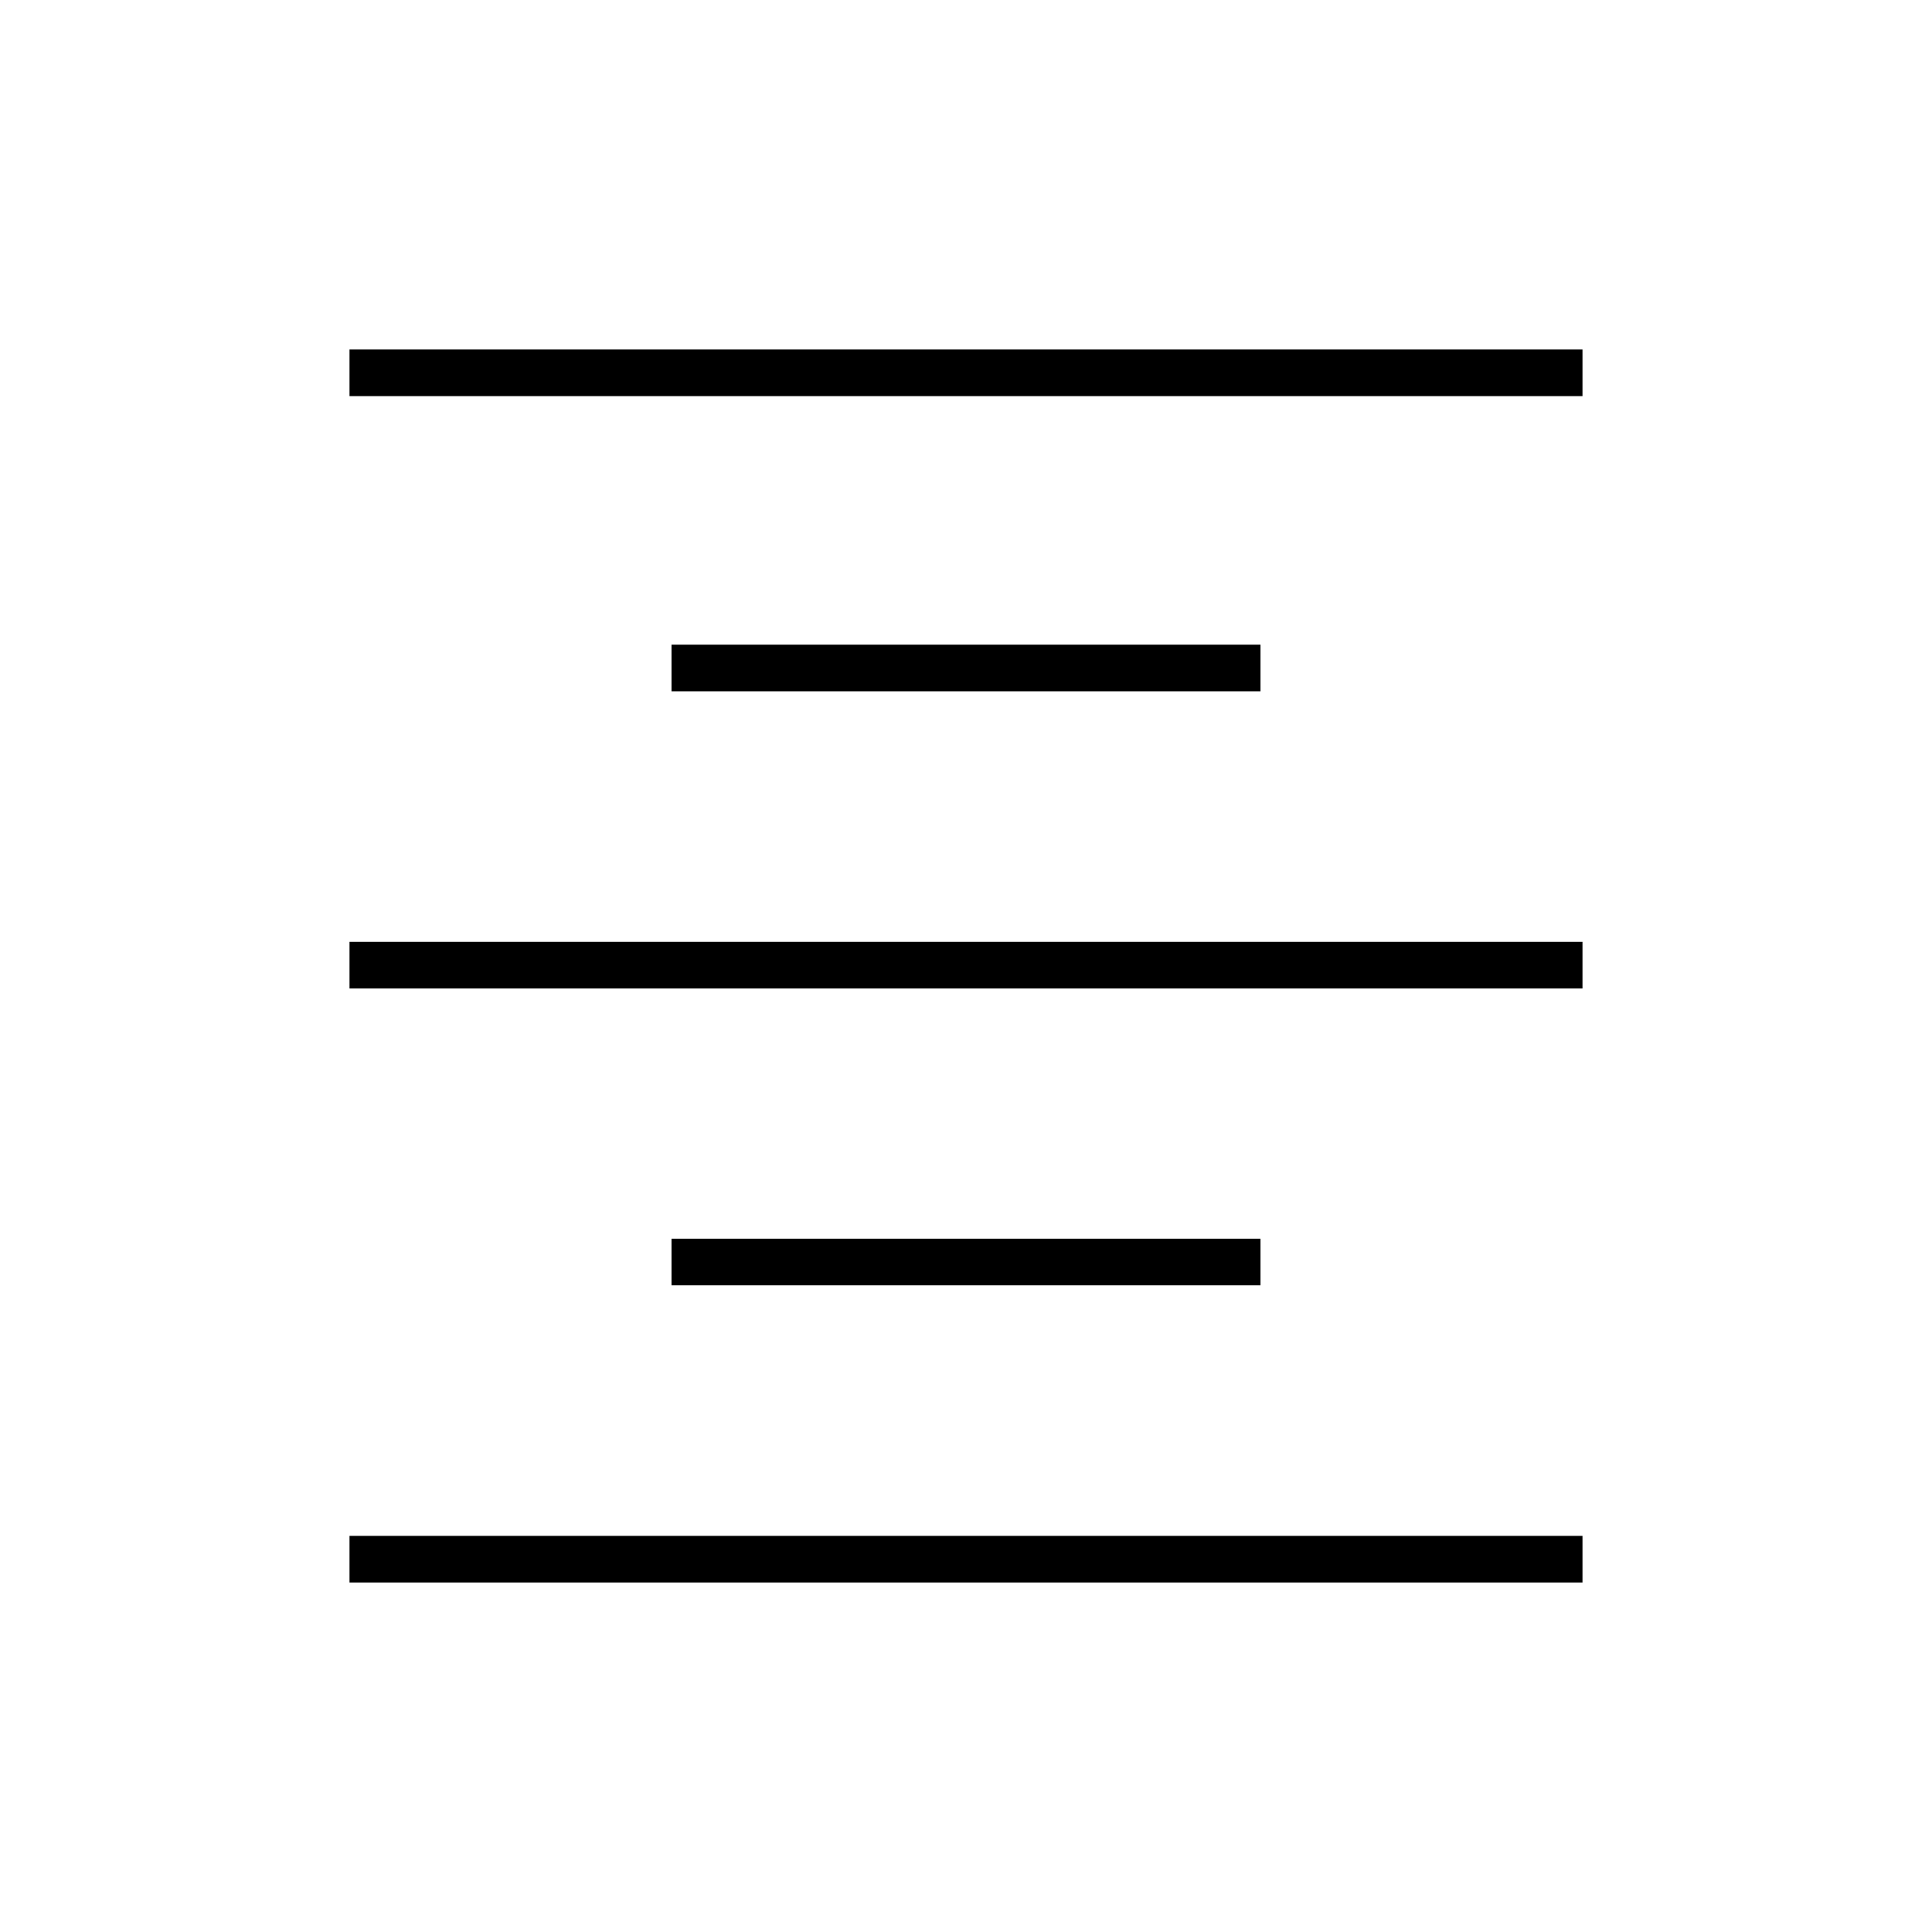 <svg xmlns="http://www.w3.org/2000/svg" height="40" viewBox="0 -960 960 960" width="40"><path d="M173.67-173.67v-23.16h612.66v23.16H173.67Zm160-147.66v-23.17h292.66v23.17H333.67Zm-160-147.5V-492h612.66v23.17H173.67Zm160-147.67v-23.17h292.66v23.17H333.67Zm-160-146.67v-23.16h612.66v23.16H173.67Z"/></svg>